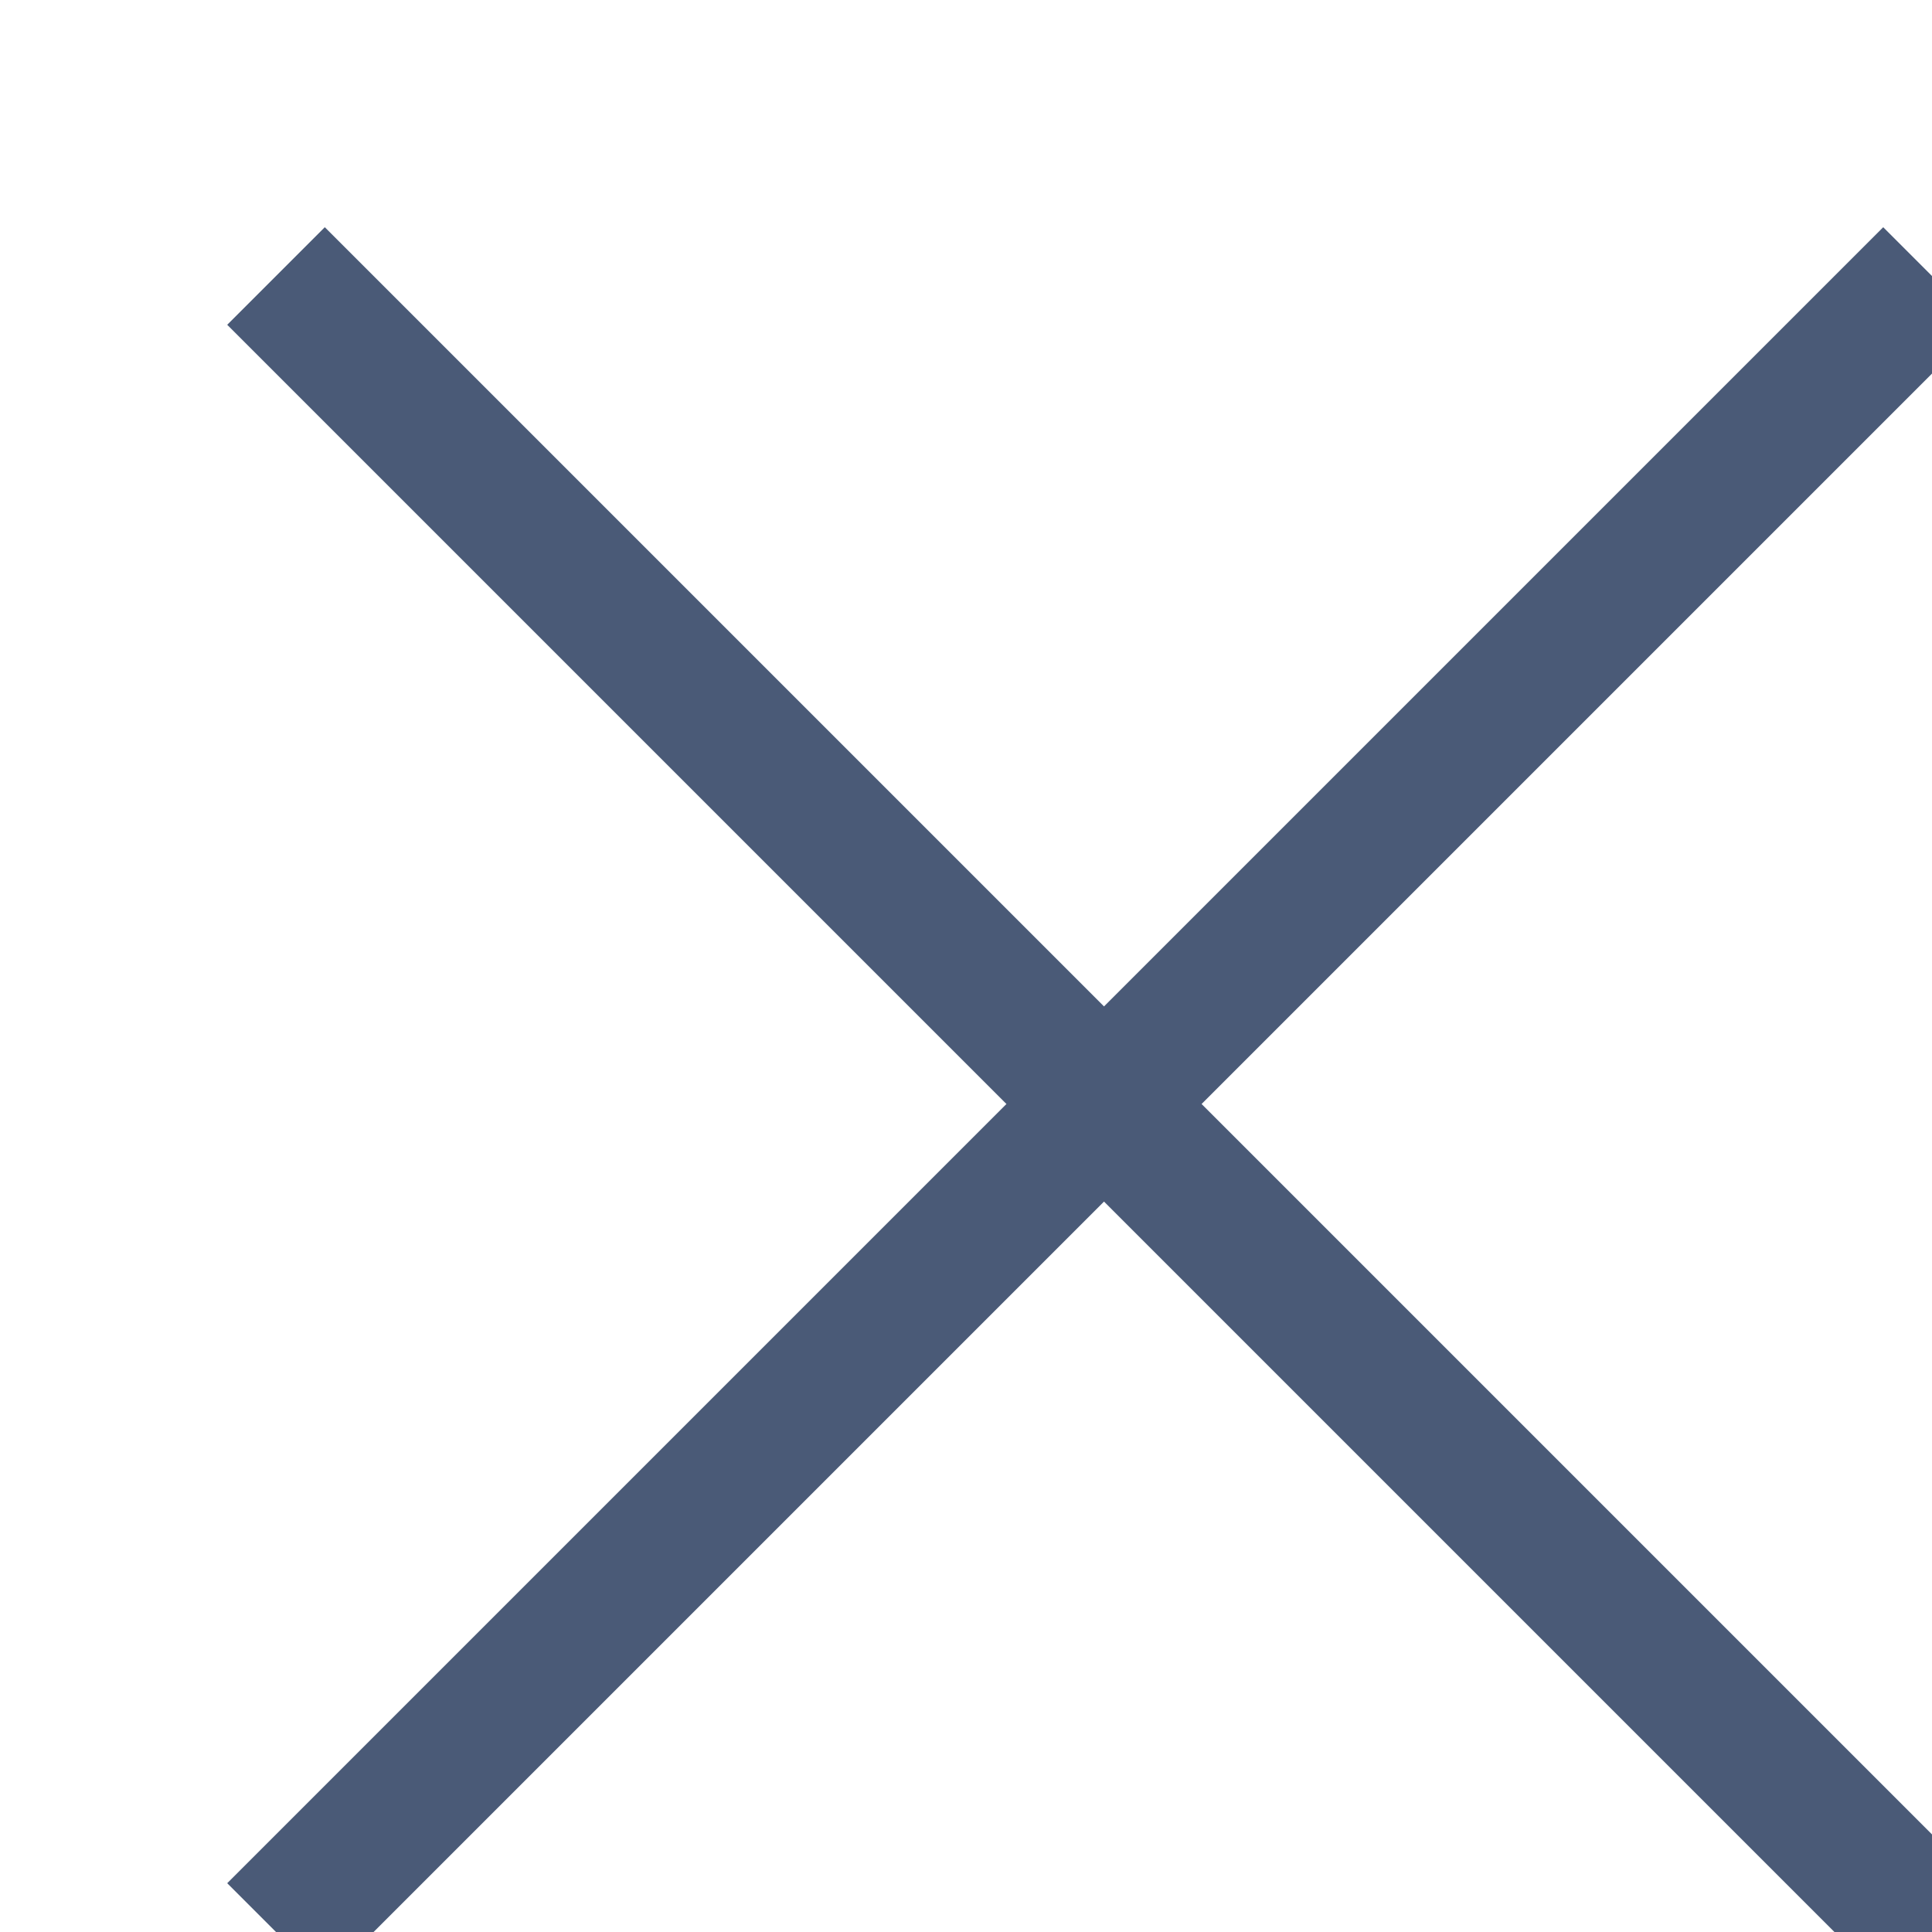 <?xml version="1.0" ?>
<svg height="14" id="svg2" version="1.1" width="14" xmlns="http://www.w3.org/2000/svg" xmlns:cc="http://creativecommons.org/ns#" xmlns:dc="http://purl.org/dc/elements/1.1/" xmlns:inkscape="http://www.inkscape.org/namespaces/inkscape" xmlns:rdf="http://www.w3.org/1999/02/22-rdf-syntax-ns#" xmlns:sodipodi="http://sodipodi.sourceforge.net/DTD/sodipodi-0.dtd" xmlns:svg="http://www.w3.org/2000/svg">
<defs id="defs4"/>
	<g id="layer1" transform="translate(0,-1036.362)">
	<path d="m 2,1050.362 12,-12" id="path2985" style="fill:none;stroke:#4a5a77;stroke-width:1;stroke-linecap:butt;stroke-linejoin:miter;stroke-miterlimit:4;stroke-opacity:1;stroke-dasharray:none"/>
	<path d="m 2,1038.362 12,12" id="path2985-1" style="fill:none;stroke:#4a5a77;stroke-width:1;stroke-linecap:butt;stroke-linejoin:miter;stroke-miterlimit:4;stroke-opacity:1;stroke-dasharray:none"/>
	</g>
</svg>